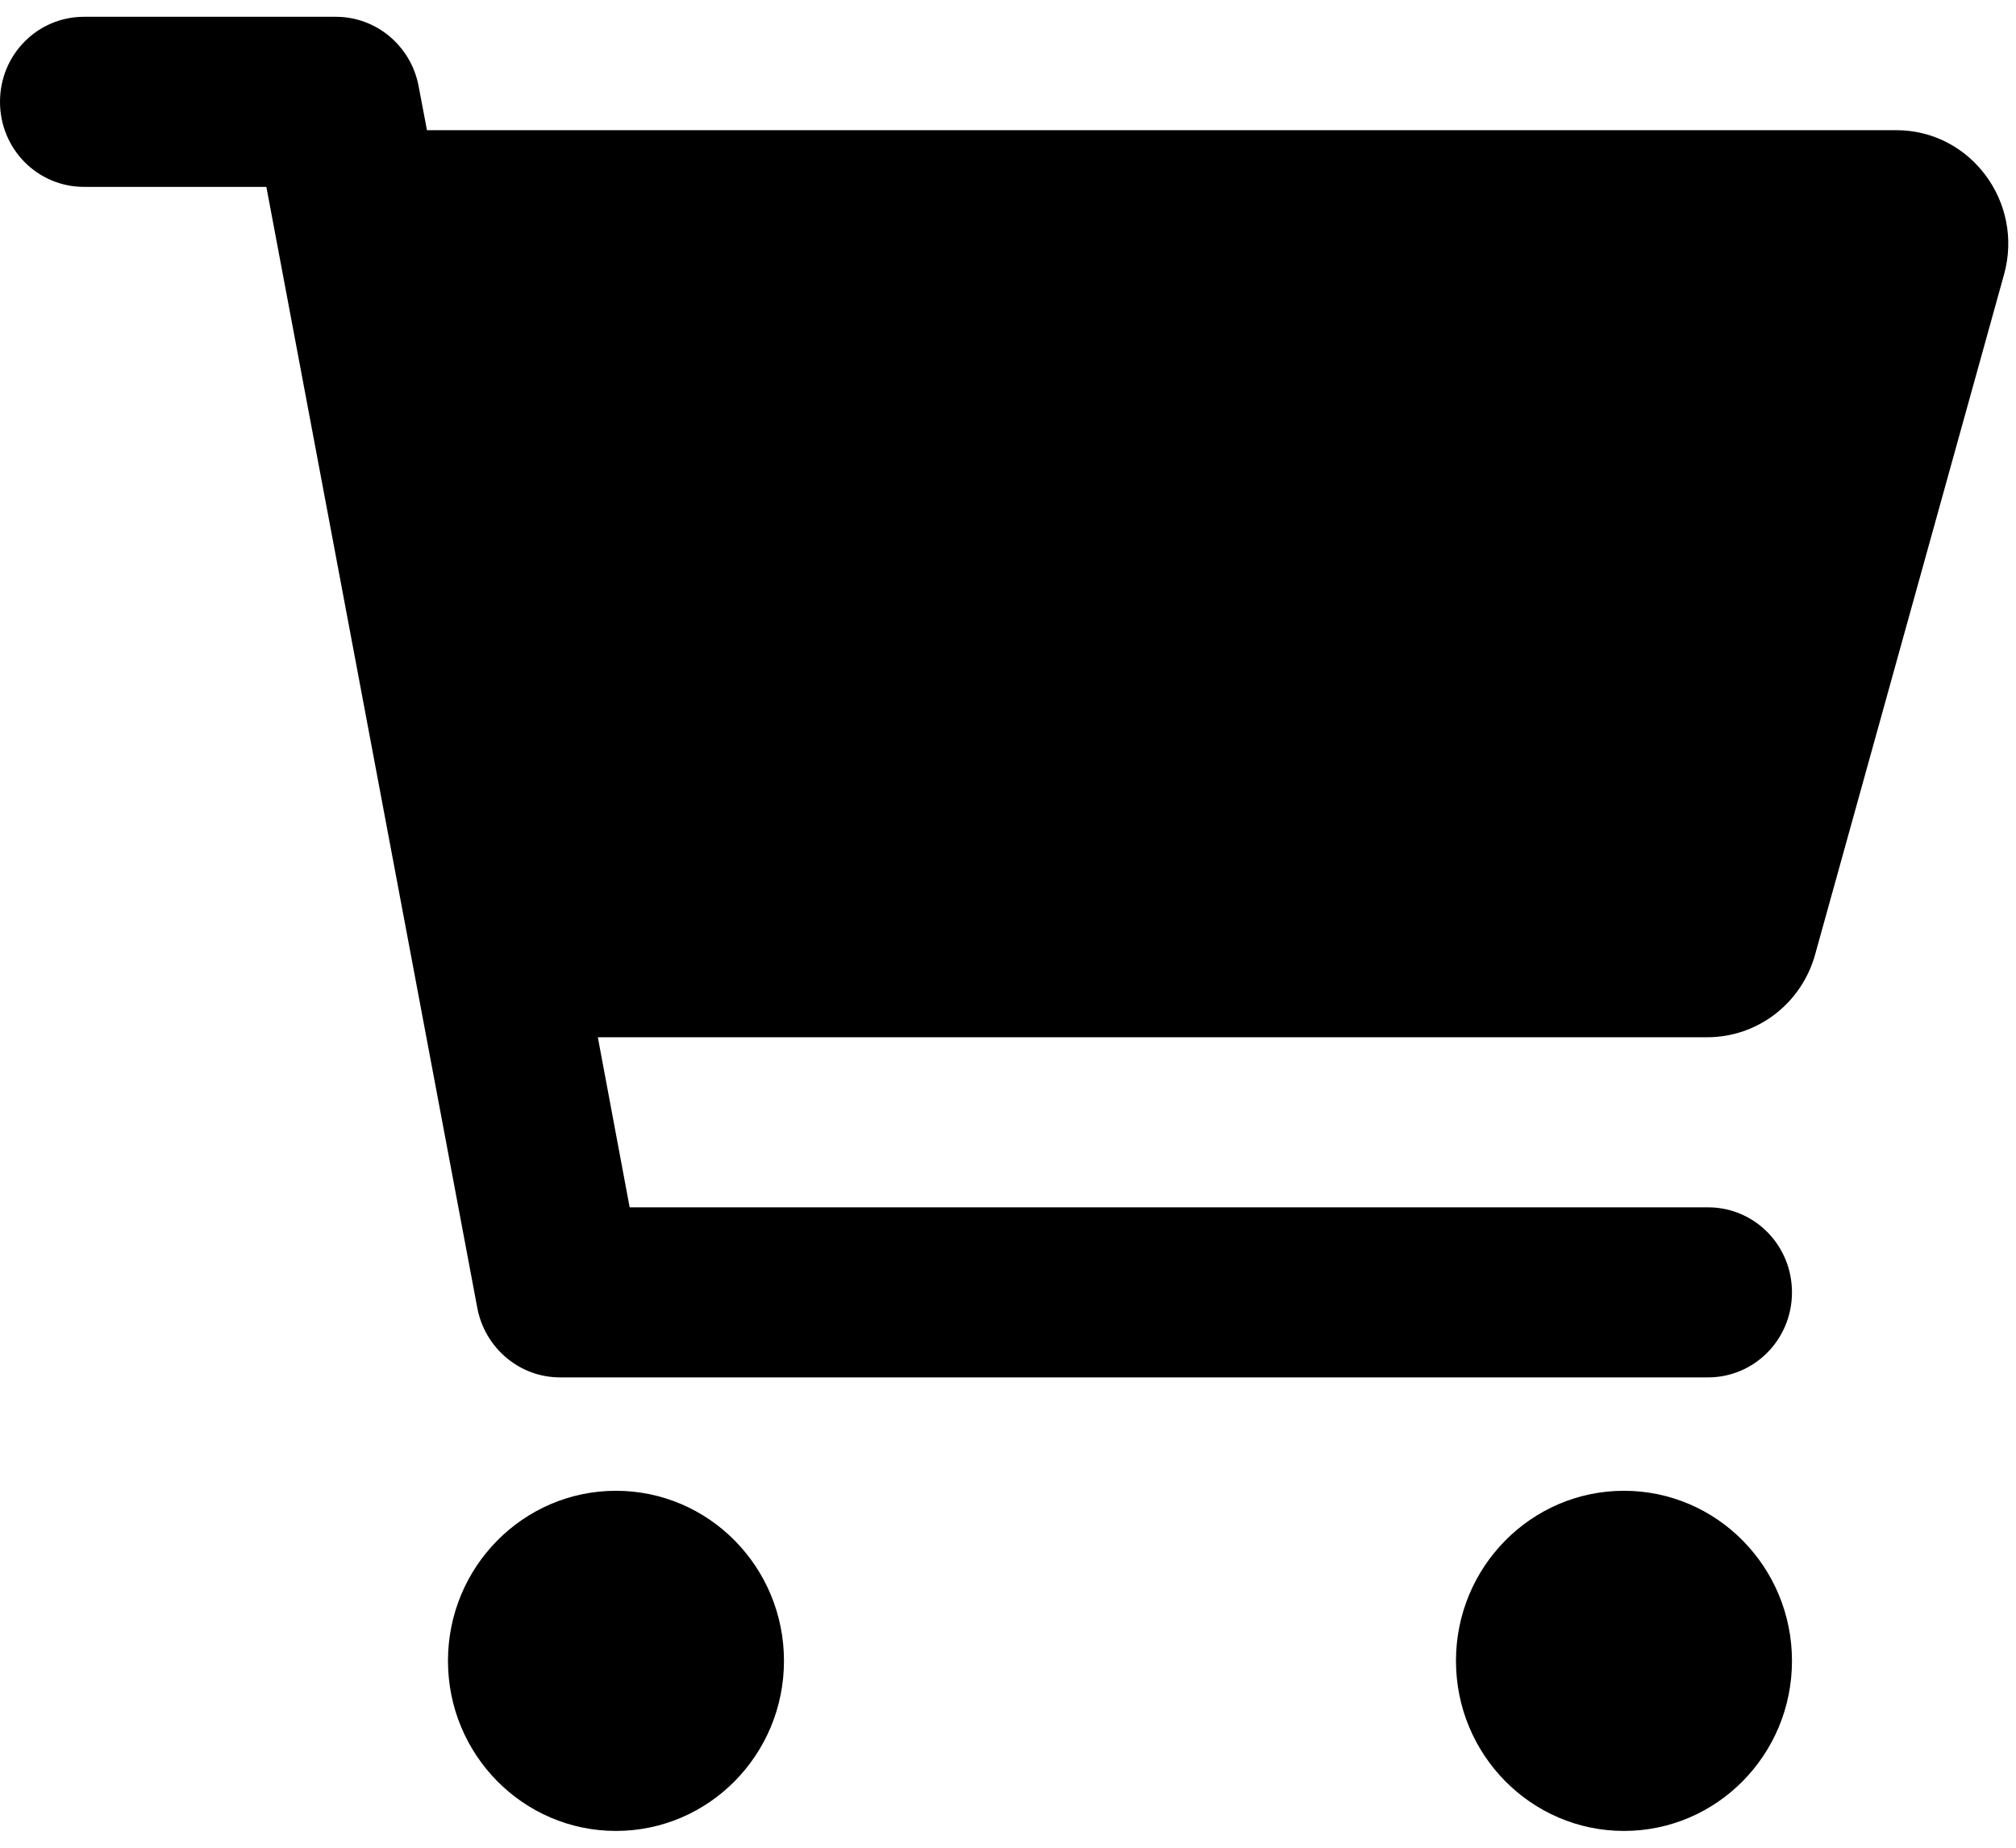 <svg width="24" height="22" viewBox="0 0 24 22" fill="none" xmlns="http://www.w3.org/2000/svg">
<path d="M1 0.2C0.446 0.2 0 0.651 0 1.212C0 1.774 0.446 2.225 1 2.225H3.171L5.683 15.577C5.775 16.054 6.188 16.4 6.667 16.4H20.333C20.887 16.4 21.333 15.948 21.333 15.387C21.333 14.826 20.887 14.375 20.333 14.375H7.496L7.117 12.35H20.325C20.921 12.35 21.446 11.949 21.608 11.367L23.858 3.267C24.096 2.406 23.458 1.55 22.575 1.55H5.083L4.983 1.023C4.892 0.546 4.479 0.2 4 0.2H1ZM7.333 21.8C8.438 21.8 9.333 20.893 9.333 19.775C9.333 18.657 8.438 17.75 7.333 17.75C6.229 17.75 5.333 18.657 5.333 19.775C5.333 20.893 6.229 21.8 7.333 21.8ZM21.333 19.775C21.333 18.657 20.438 17.75 19.333 17.75C18.229 17.75 17.333 18.657 17.333 19.775C17.333 20.893 18.229 21.8 19.333 21.8C20.438 21.8 21.333 20.893 21.333 19.775Z" fill="black"/>
</svg>
